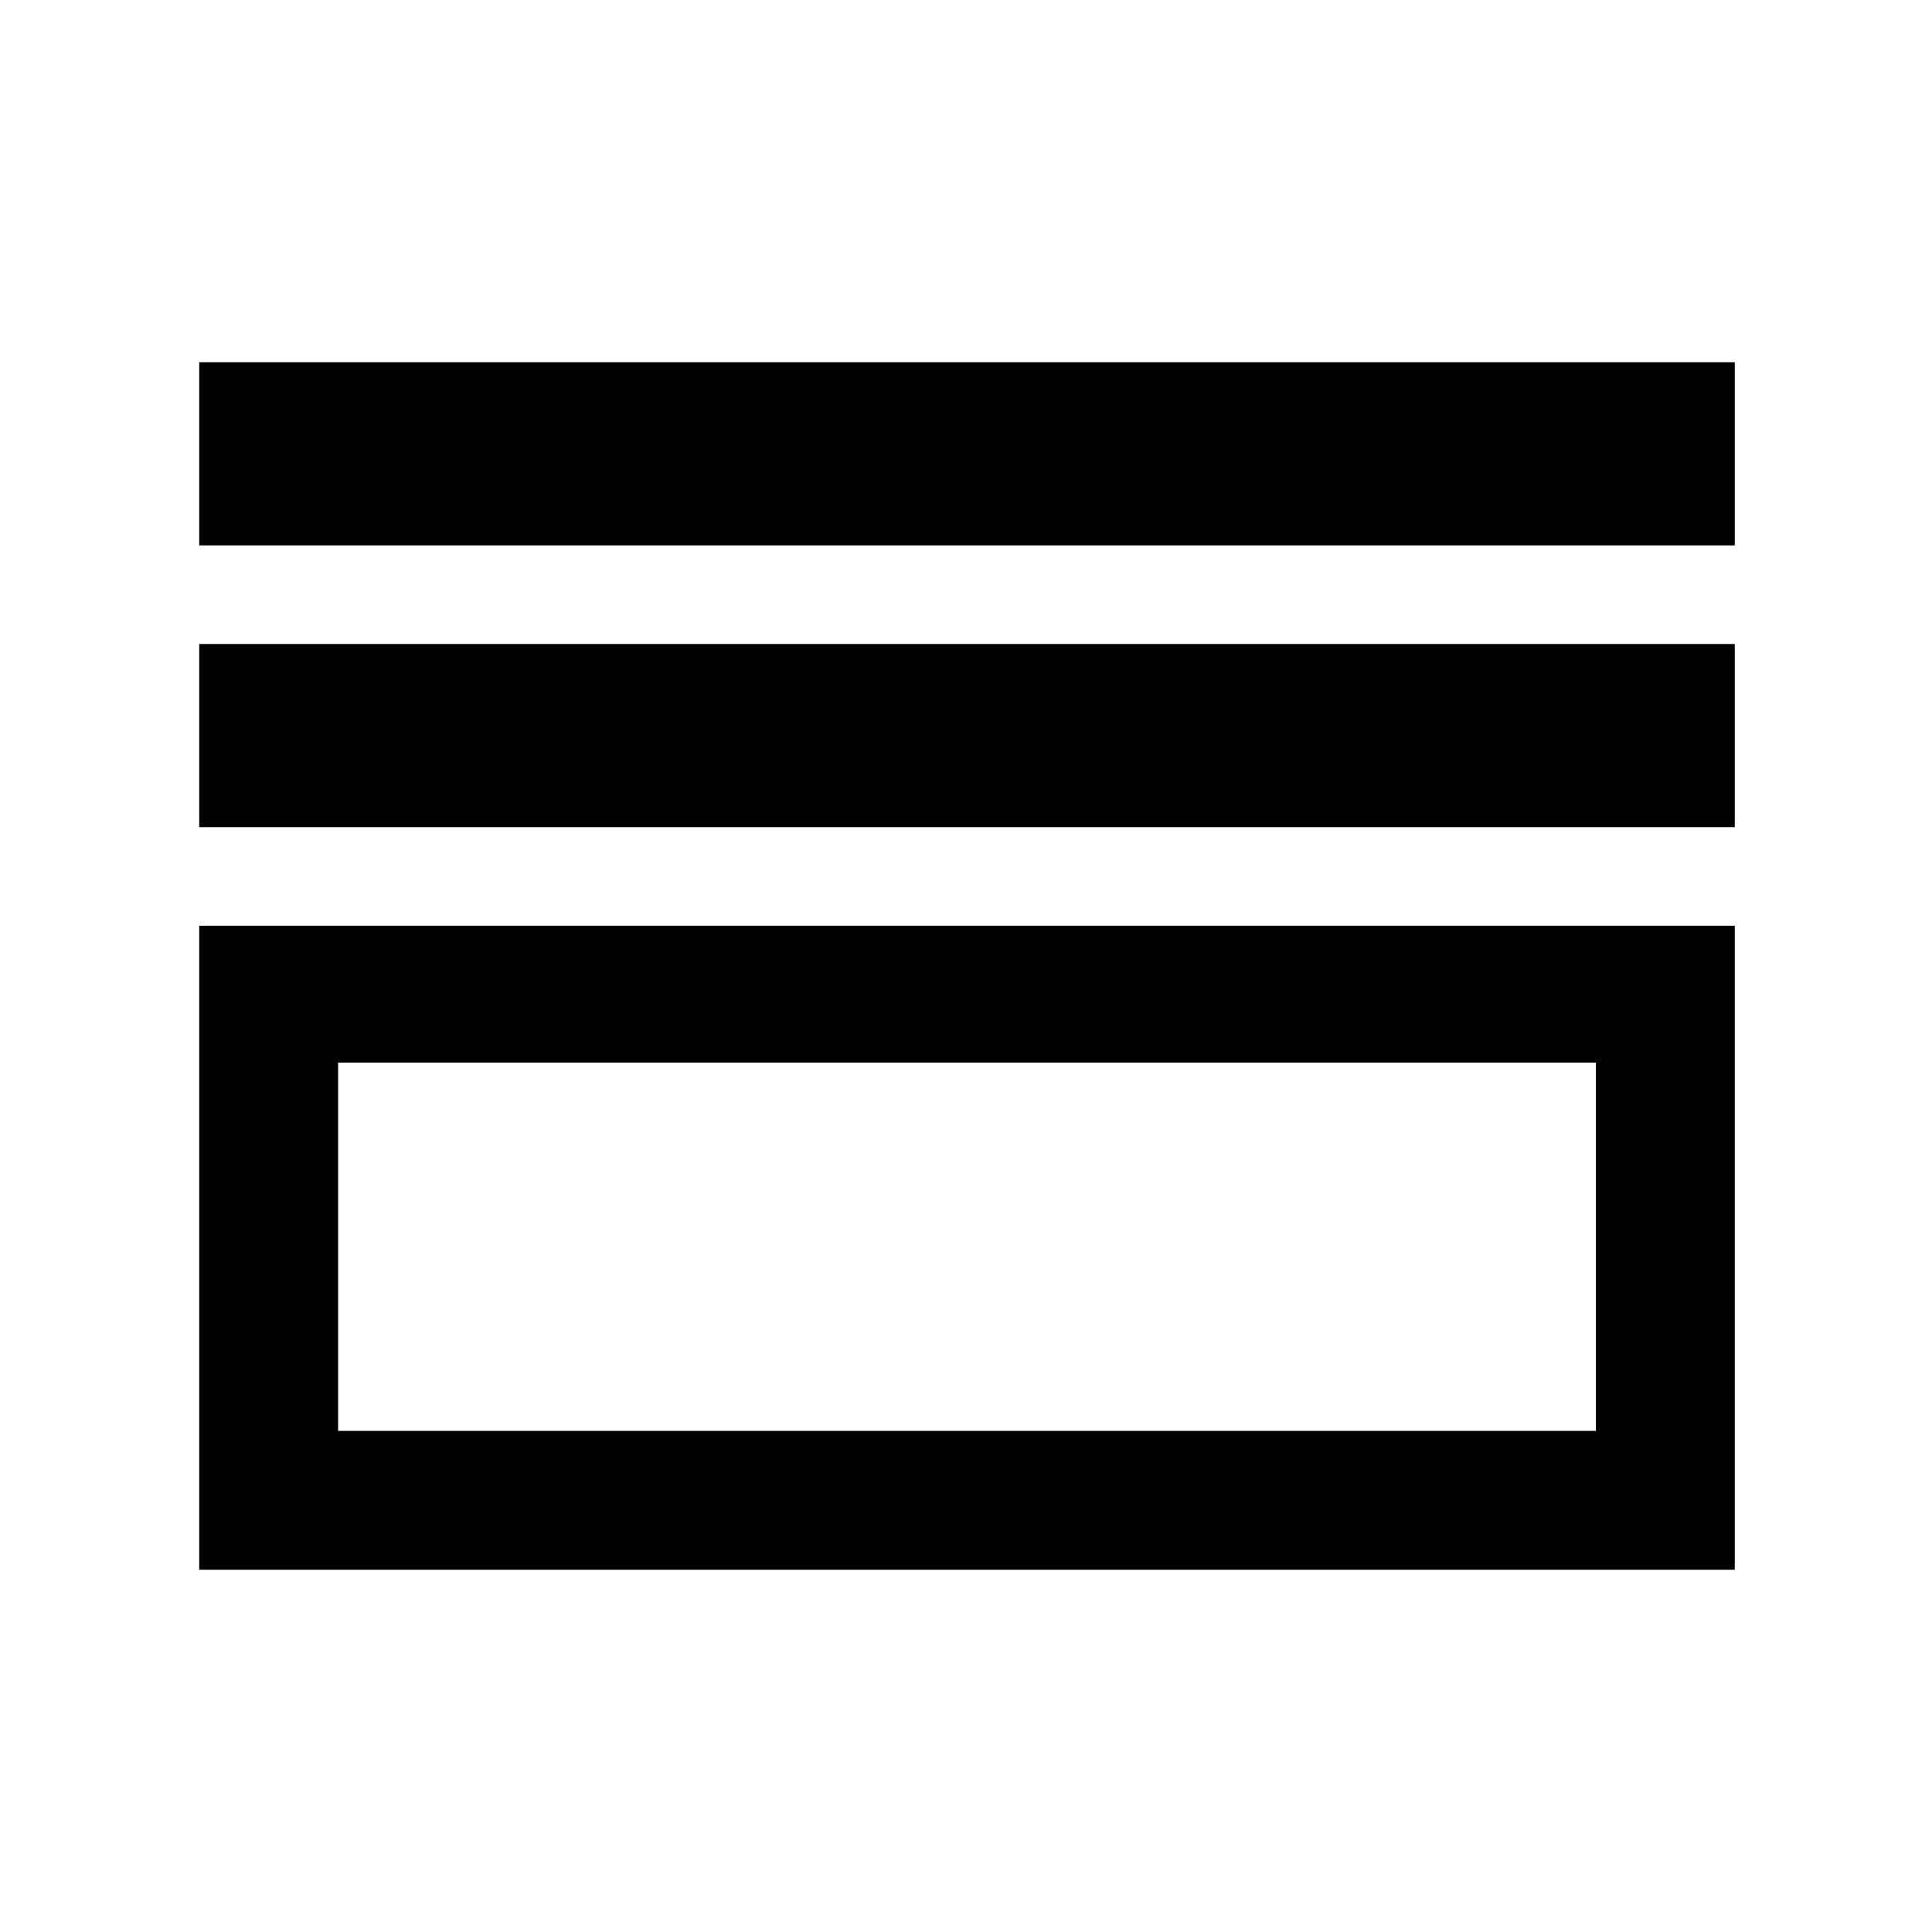 <svg xmlns="http://www.w3.org/2000/svg" height="48" width="48"><path d="M4.95 13.55V9H43.1V13.55ZM4.95 20.55V16H43.1V20.55ZM4.95 39V23H43.1V39ZM8.4 35.55H39.65V26.4H8.4ZM8.4 35.55V26.4V35.55Z"/></svg>